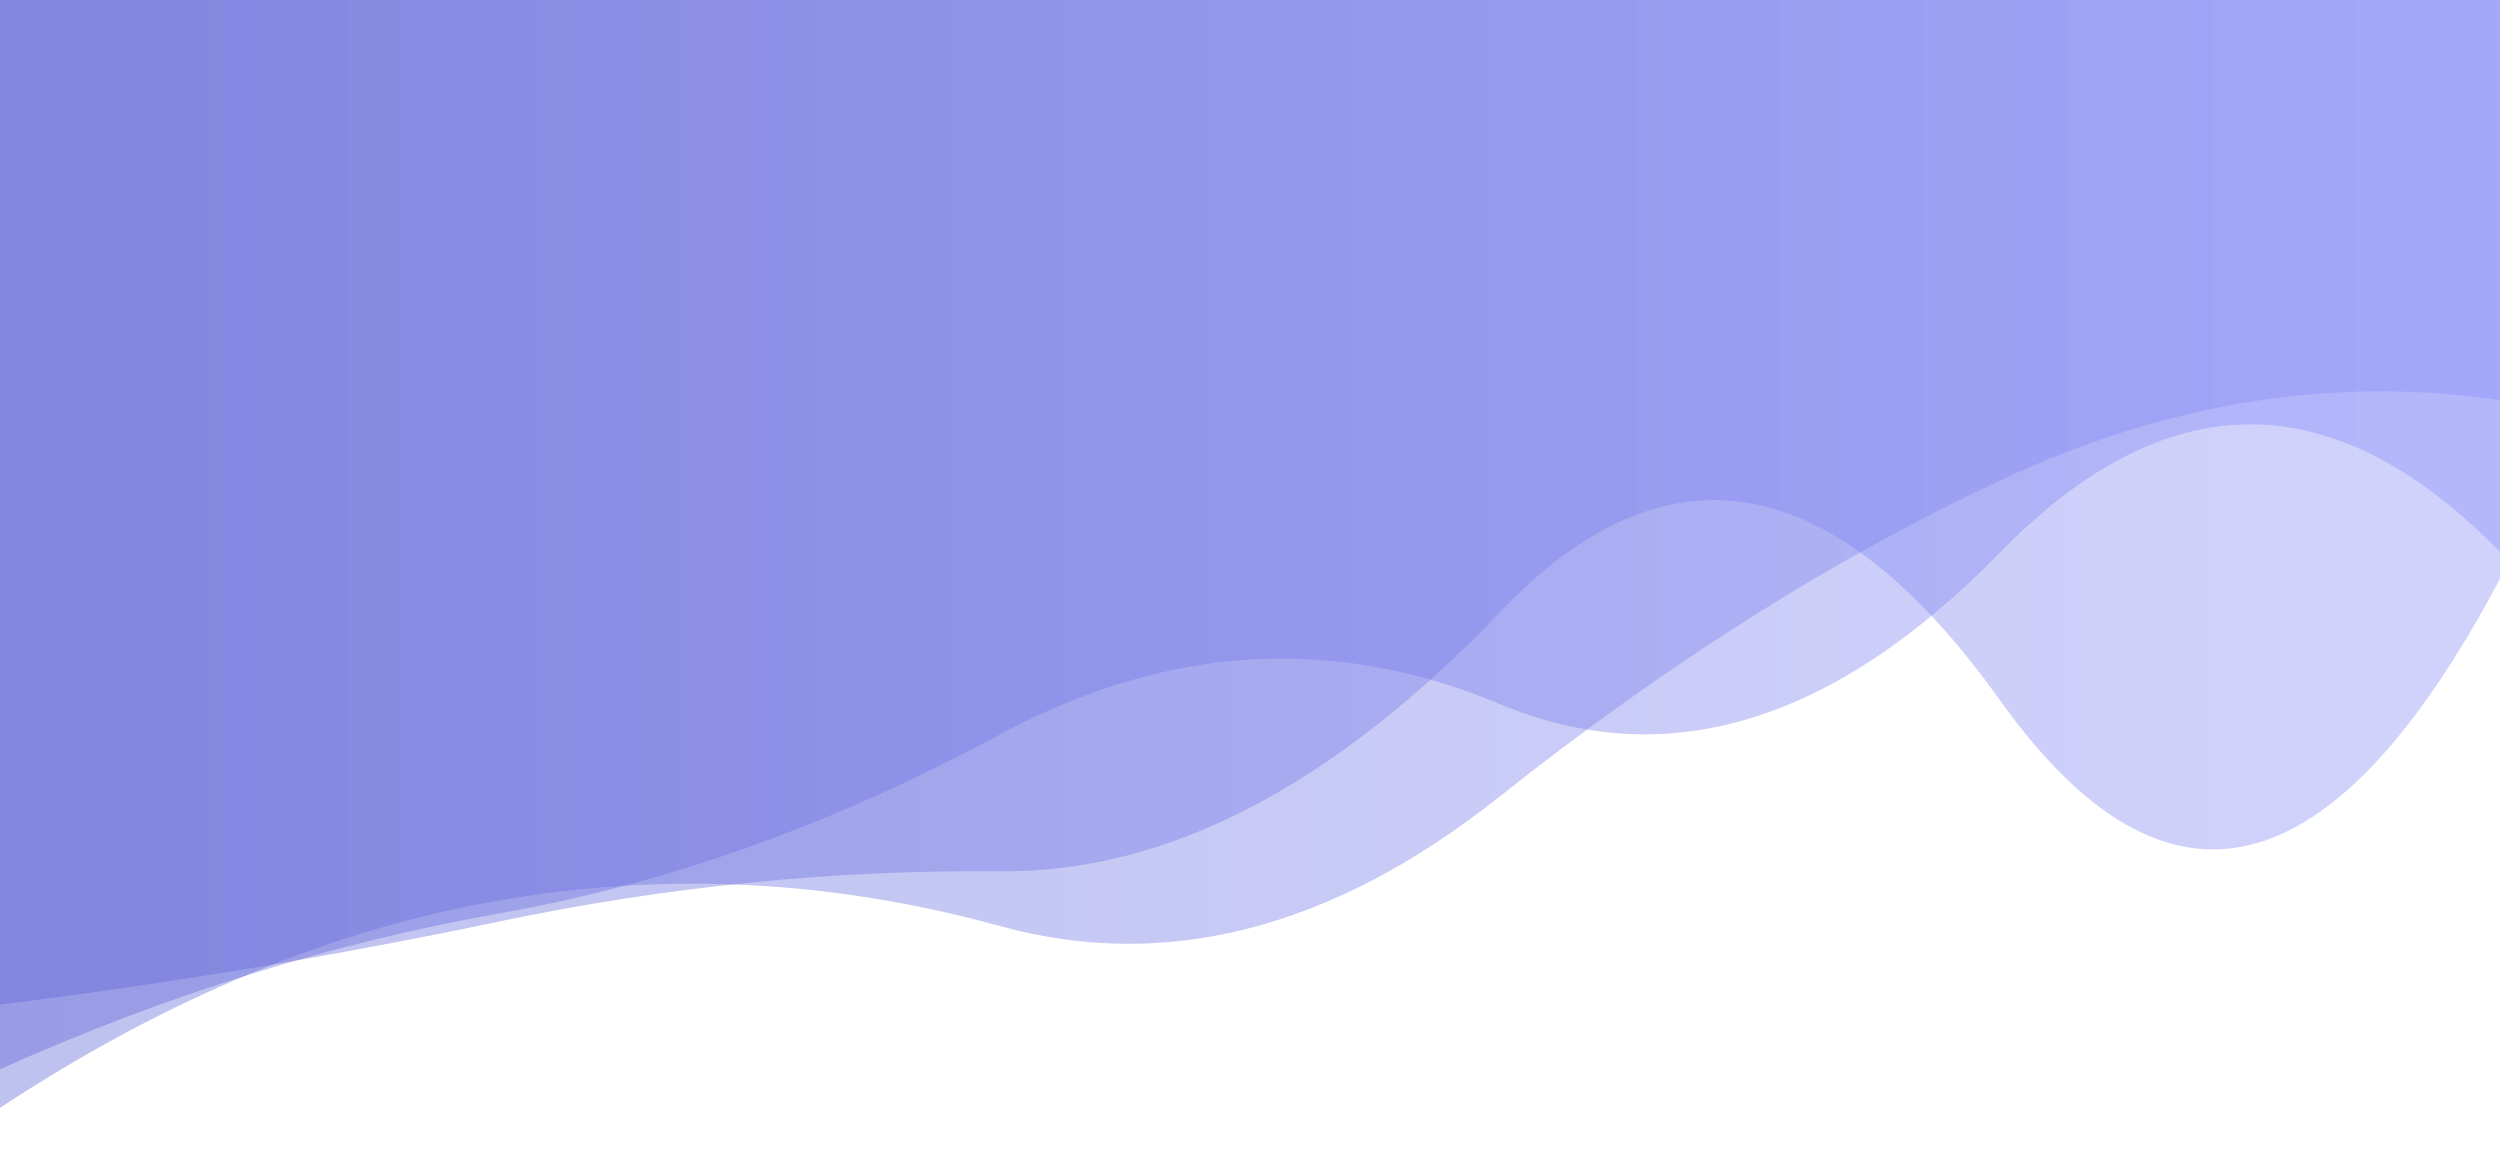 <?xml version="1.0" encoding="utf-8"?><svg xmlns="http://www.w3.org/2000/svg" xmlns:xlink="http://www.w3.org/1999/xlink" width="1536" height="722" preserveAspectRatio="xMidYMid" viewBox="0 0 1536 722" style="z-index:1;margin-right:-1.6px;display:block;background-repeat-y:initial;background-repeat-x:initial;background-color:rgb(241, 242, 243);animation-play-state:paused" ><g transform="translate(768,361) scale(1,1) translate(-768,-361)" style="transform:matrix(1, 0, 0, 1, 0, 0);animation-play-state:paused" ><linearGradient id="lg-0.568970693816722" x1="0" x2="1" y1="0" y2="0" style="animation-play-state:paused" ><stop stop-color="#5e64d5" offset="0" style="animation-play-state:paused" ></stop>

  
<stop stop-color="#8b90f8" offset="1" style="animation-play-state:paused" ></stop></linearGradient>
<path d="M 0 0 L 0 680.622 Q 153.6 579.625 307.2 553.142 T 614.4 568.971 T 921.6 489.243 T 1228.8 295.208 T 1536 245.864 L 1536 0 Z" fill="url(#lg-0.568970693816722)" opacity="0.4" style="opacity:0.4;animation-play-state:paused" ></path>
<path d="M 0 0 L 0 617.188 Q 153.6 598.245 307.2 566.061 T 614.4 535.349 T 921.6 376.047 T 1228.8 430.281 T 1536 355.601 L 1536 0 Z" fill="url(#lg-0.568970693816722)" opacity="0.4" style="opacity:0.4;animation-play-state:paused" ></path>
<path d="M 0 0 L 0 656.917 Q 153.6 588.159 307.2 561.115 T 614.4 451.277 T 921.6 432.604 T 1228.8 339.454 T 1536 339.079 L 1536 0 Z" fill="url(#lg-0.568970693816722)" opacity="0.4" style="opacity:0.4;animation-play-state:paused" ></path></g></svg>